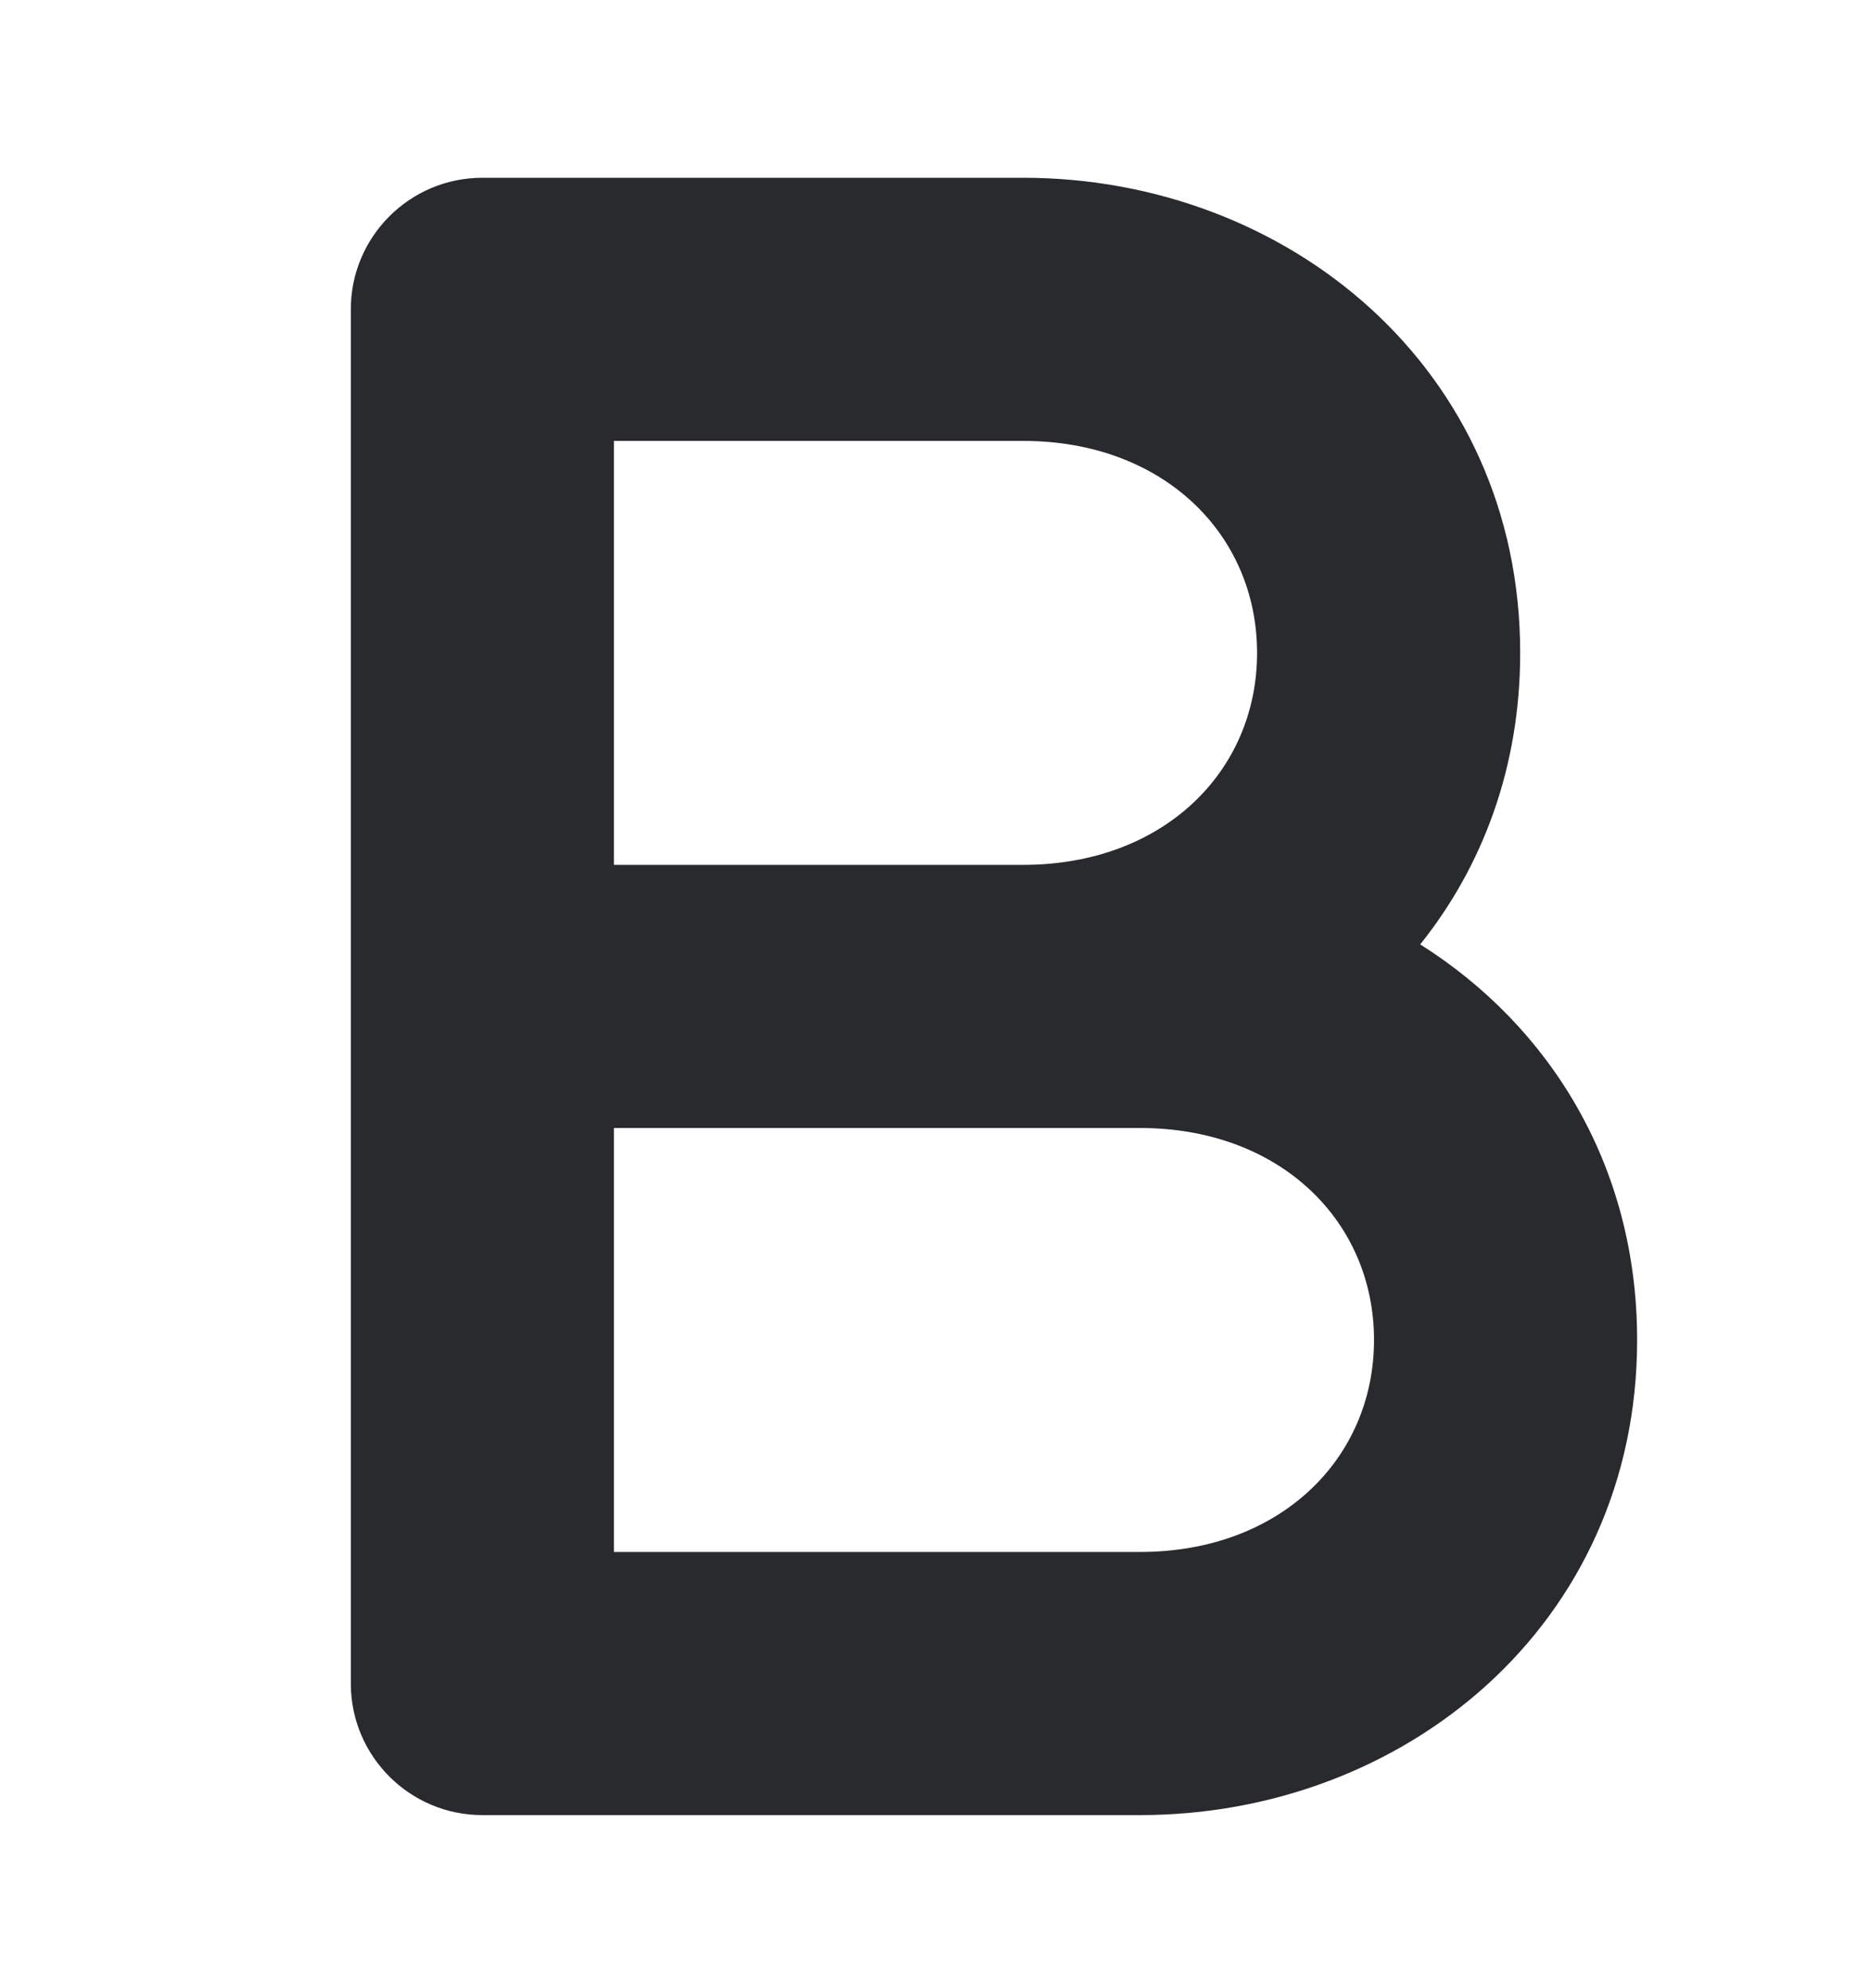 <svg width="16" height="17" viewBox="0 0 16 17" fill="none" xmlns="http://www.w3.org/2000/svg">
<path fill-rule="evenodd" clip-rule="evenodd" d="M3 2.645C3 2.024 3.504 1.52 4.125 1.52H8.75C11.004 1.52 13 3.146 13 5.583C13 6.562 12.677 7.411 12.145 8.075C13.248 8.771 14 9.961 14 11.457C14 13.894 12.004 15.52 9.75 15.52H4.125C3.504 15.52 3 15.016 3 14.395V2.645ZM8.75 7.395C9.948 7.395 10.75 6.597 10.75 5.583C10.75 4.568 9.948 3.77 8.75 3.77H5.25V7.395H8.75ZM5.25 9.645H9.75C10.948 9.645 11.75 10.443 11.75 11.457C11.75 12.472 10.948 13.27 9.75 13.27H5.25V9.645Z" fill="#292A2E"/>
</svg>
